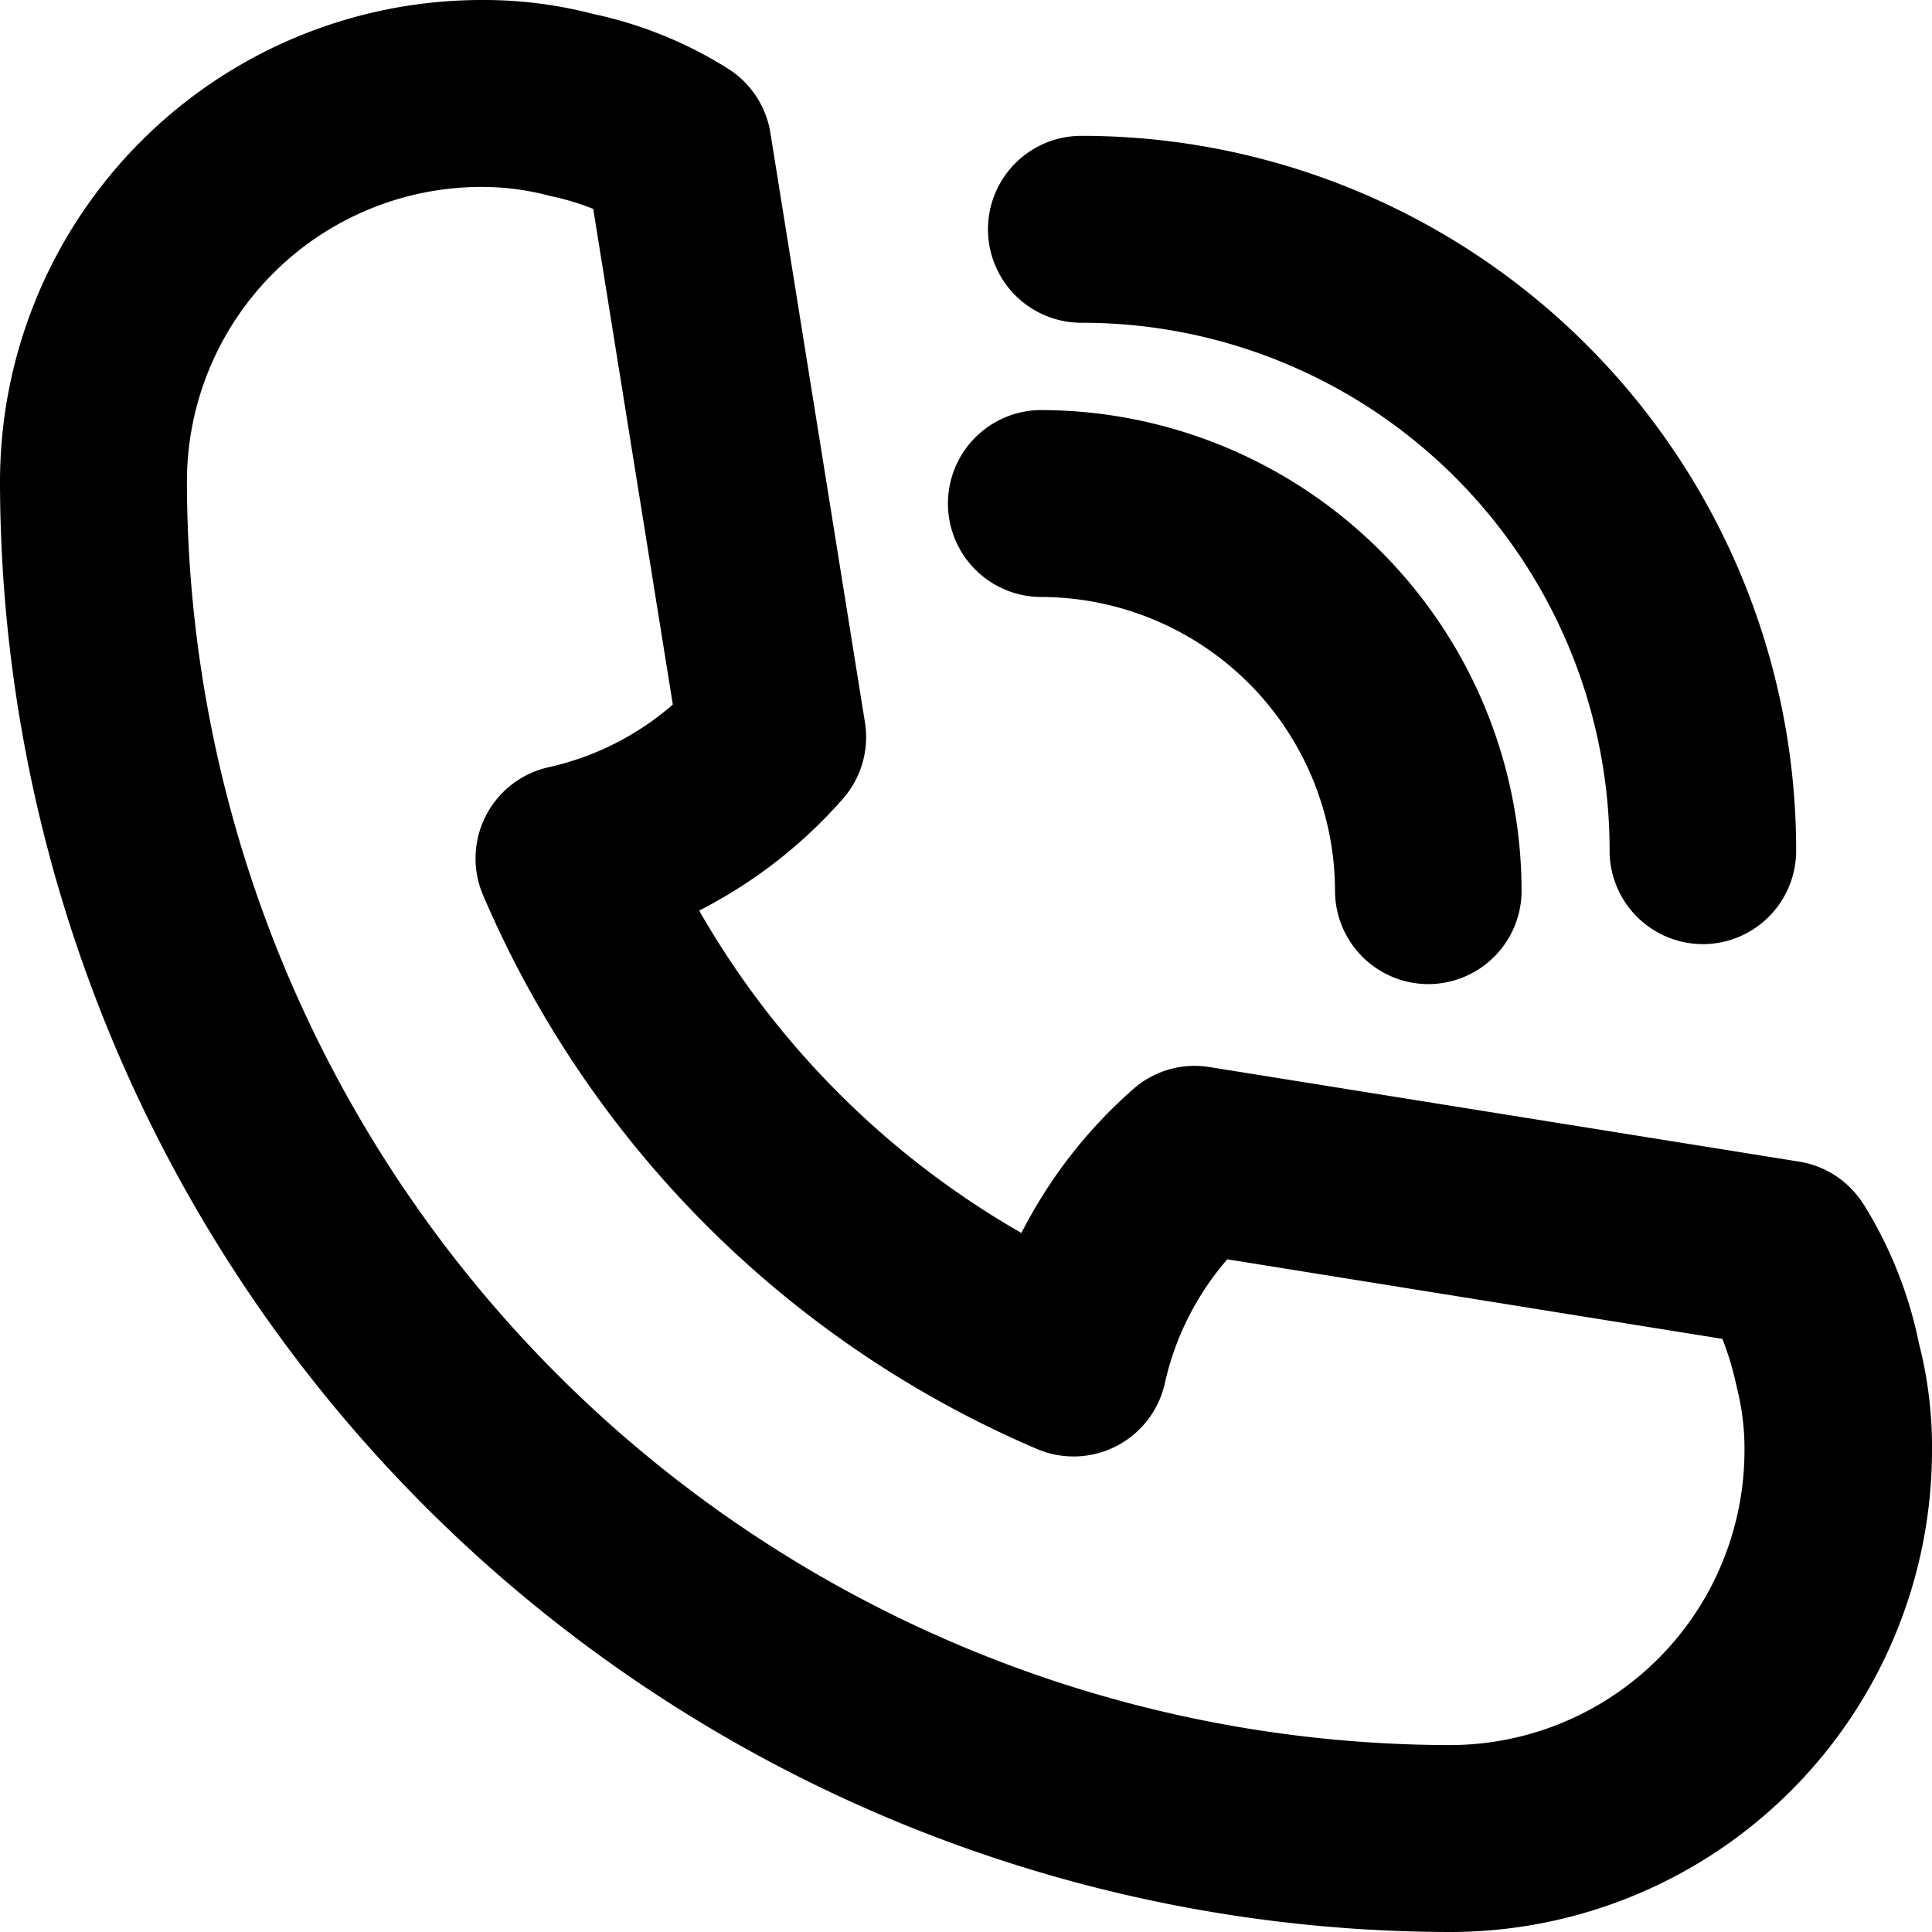 <svg id="Group_22253" data-name="Group 22253" xmlns="http://www.w3.org/2000/svg" width="16" height="16" viewBox="0 0 16 16">
  <g id="Group_22252" data-name="Group 22252">
    <g id="call" transform="translate(0 0)">
      <path id="Path_10558" data-name="Path 10558" d="M15.933,10.474a.773.773,0,0,0-.534-.354l-4.882-.783a.768.768,0,0,0-.635.185,4,4,0,0,0-.923,1.189A7.2,7.2,0,0,1,6.29,8.041a4,4,0,0,0,1.189-.924.774.774,0,0,0,.184-.635L6.88,1.6a.774.774,0,0,0-.355-.534A3.439,3.439,0,0,0,5.414.616,3.589,3.589,0,0,0,4.487.5,3.991,3.991,0,0,0,.5,4.487,12.026,12.026,0,0,0,12.513,16.5,3.991,3.991,0,0,0,16.5,12.513a3.443,3.443,0,0,0-.107-.883,3.509,3.509,0,0,0-.459-1.156Zm-3.42,4.478A10.476,10.476,0,0,1,2.048,4.487,2.441,2.441,0,0,1,4.487,2.048a2.165,2.165,0,0,1,.569.075,2.1,2.1,0,0,1,.357.107l.659,4.105a2.343,2.343,0,0,1-1.025.518A.774.774,0,0,0,4.5,7.912,8.714,8.714,0,0,0,9.088,12.5a.774.774,0,0,0,1.059-.546,2.347,2.347,0,0,1,.517-1.025l4.1.659a2.471,2.471,0,0,1,.119.4,2.044,2.044,0,0,1,.064.525,2.441,2.441,0,0,1-2.439,2.439Z" transform="translate(-0.5 -0.5)"/>
      <path id="Path_10559" data-name="Path 10559" d="M16.488,7.079a.774.774,0,1,0-.007,1.548,2.439,2.439,0,0,1,2.435,2.435.774.774,0,0,0,.774.771h0a.774.774,0,0,0,.771-.777,3.987,3.987,0,0,0-3.976-3.977Z" transform="translate(-7.86 -3.683)"/>
      <path id="Path_10560" data-name="Path 10560" d="M22.271,9.374a.774.774,0,0,0,.774-.774A5.917,5.917,0,0,0,17.126,2.68a.774.774,0,1,0,0,1.548A4.368,4.368,0,0,1,21.5,8.6a.774.774,0,0,0,.774.774Z" transform="translate(-8.17 -1.555)"/>
    </g>
  </g>
</svg>
